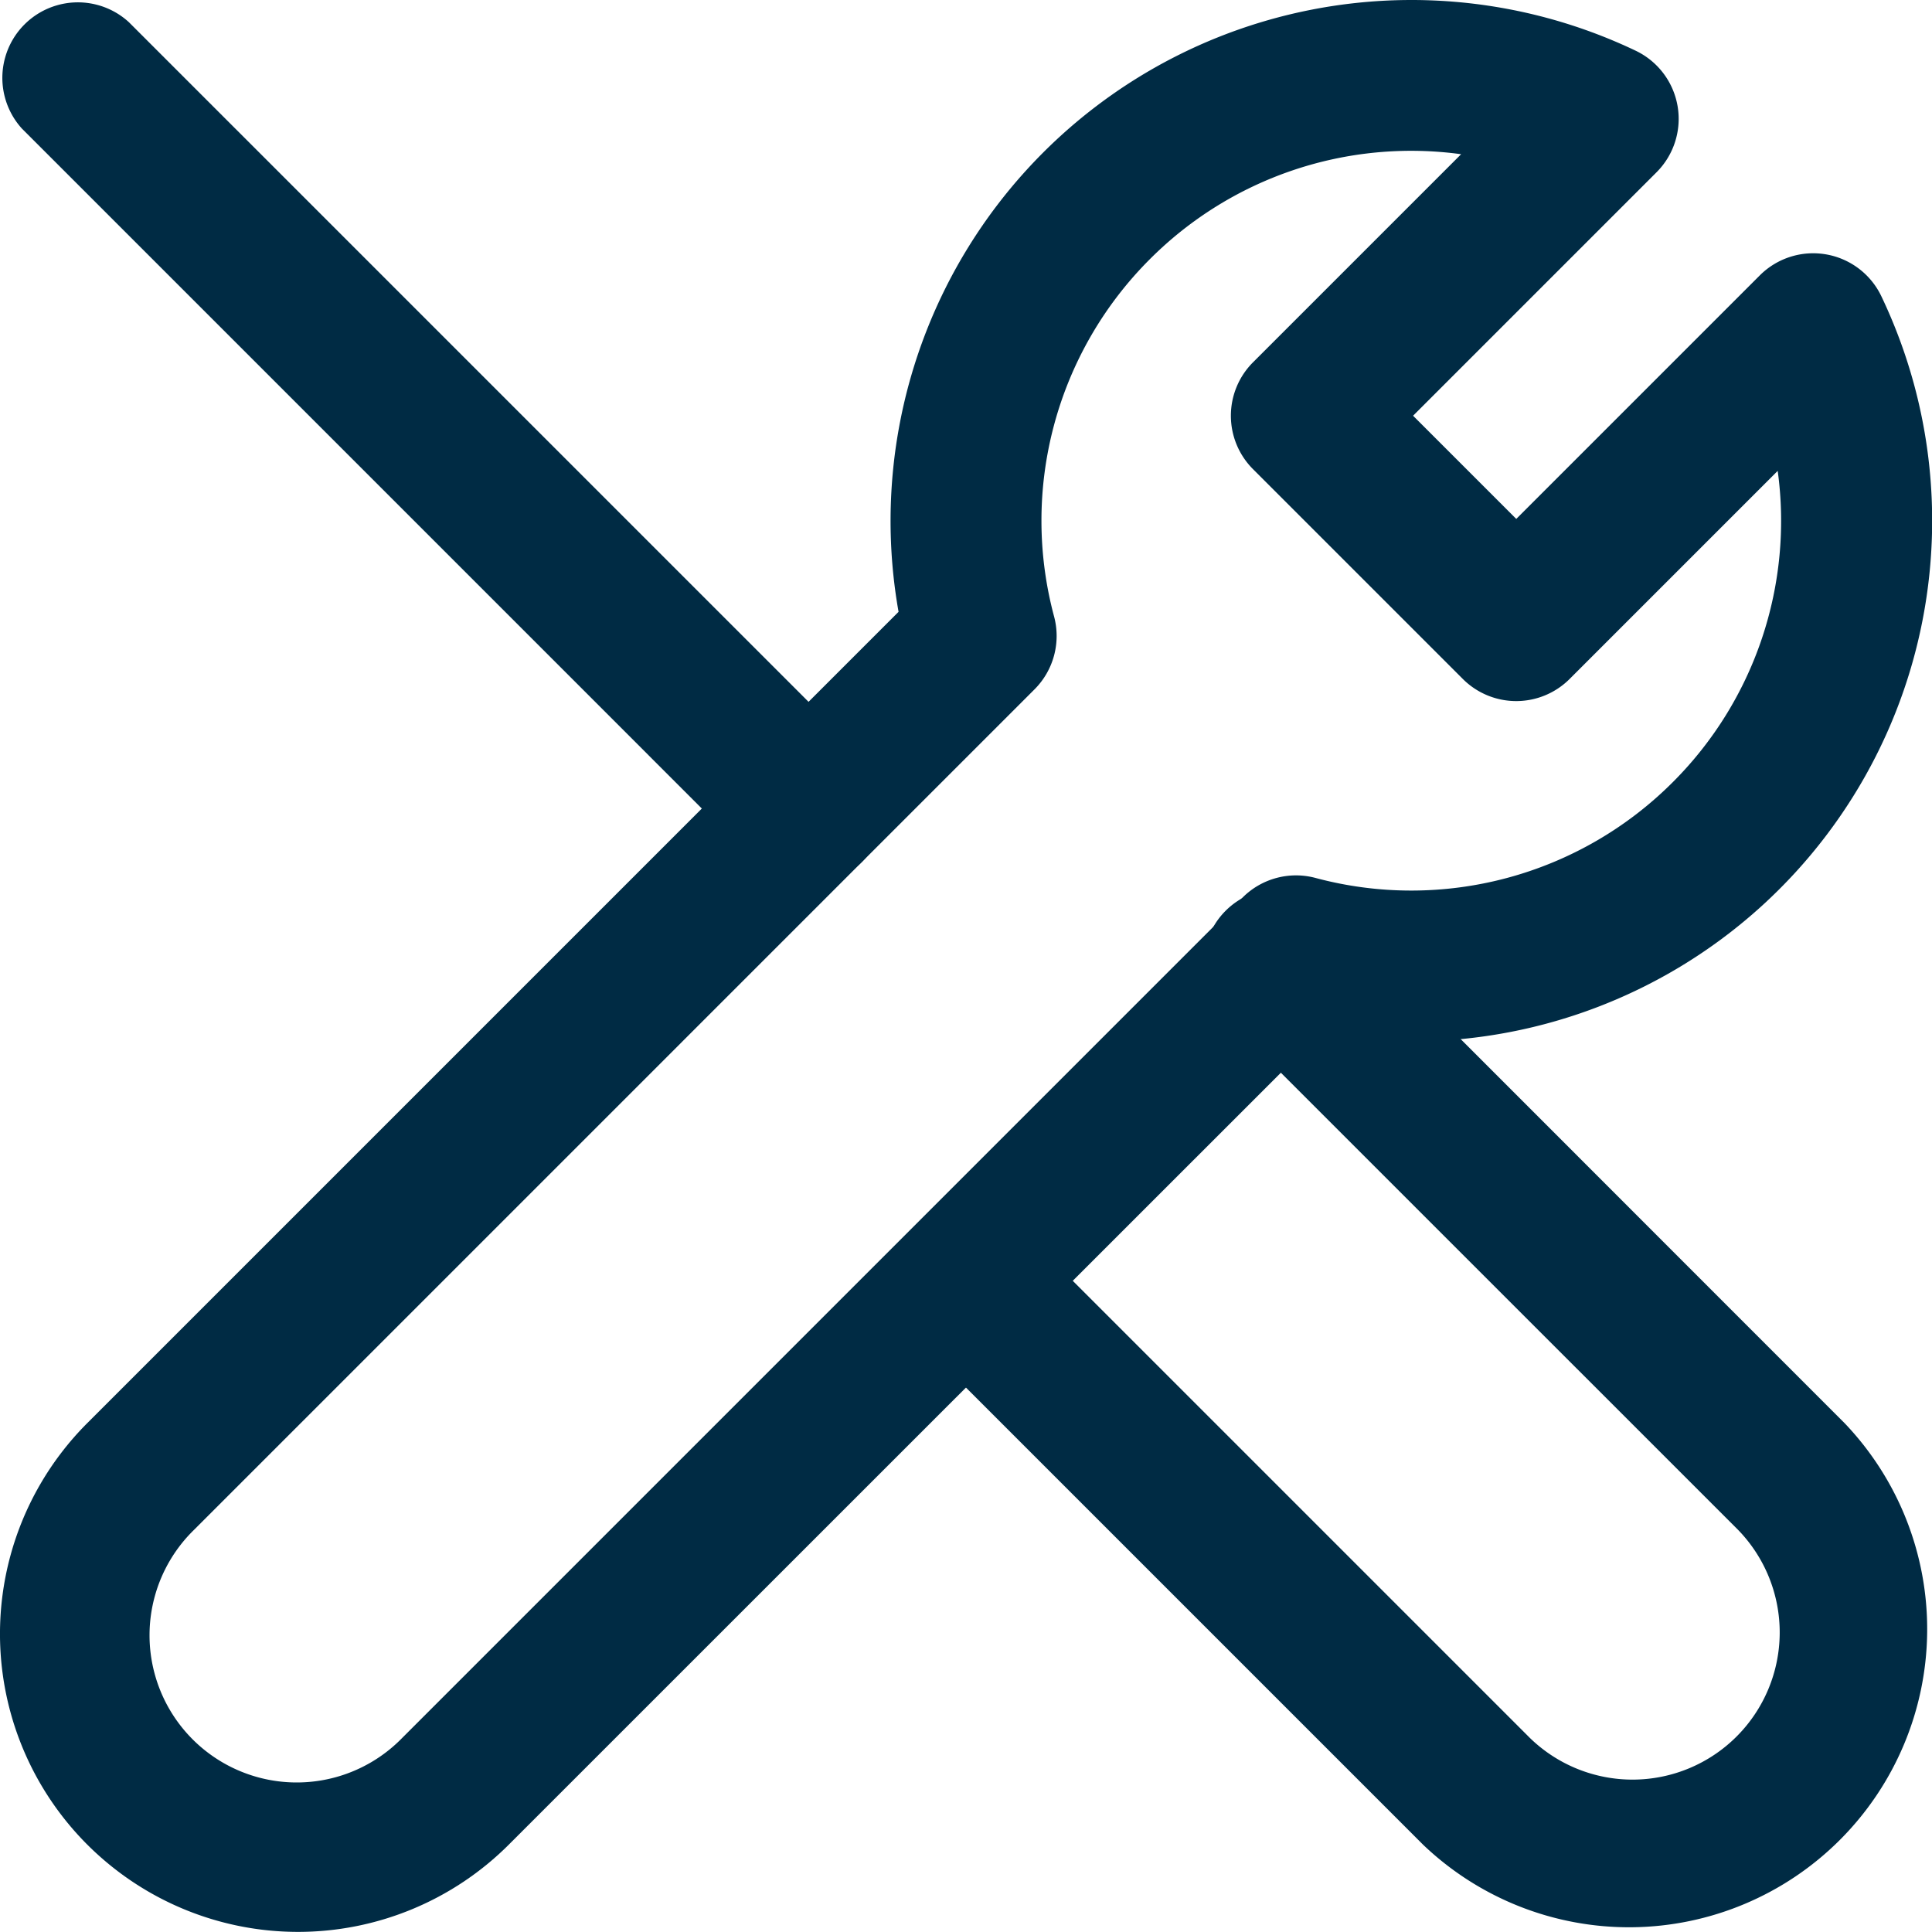 <svg xmlns="http://www.w3.org/2000/svg" viewBox="0 0 22 22"><g fill="none" class="nc-icon-wrapper"><path fill-rule="evenodd" clip-rule="evenodd" d="M4.58 19.79a1.676 1.676 0 1 1-2.37-2.37l-.554-.553.554.553 9.57-9.57a.86.86 0 0 0 .223-.83 4.209 4.209 0 0 1 1.09-4.068 4.204 4.204 0 0 1 3.545-1.196l-2.37 2.37a.86.86 0 0 0 0 1.216l2.39 2.39a.86.86 0 0 0 1.215 0l2.37-2.37a4.204 4.204 0 0 1-1.195 3.545 4.209 4.209 0 0 1-4.069 1.09.86.86 0 0 0-.829.223l-9.57 9.57zM.994 21.005a3.395 3.395 0 0 0 4.8 0l9.239-9.237a5.931 5.931 0 0 0 6.39-8.395.86.86 0 0 0-1.384-.237l-2.773 2.773-1.175-1.175 2.773-2.773a.86.86 0 0 0-.237-1.383 5.932 5.932 0 0 0-8.395 6.389L.994 16.205l.608.608-.608-.608a3.394 3.394 0 0 0 0 4.8z" fill="#002B44"></path><path fill-rule="evenodd" clip-rule="evenodd" d="M16.205 21.006a3.395 3.395 0 0 0 4.8-4.8l-5.812-5.814a.86.86 0 1 0-1.215 1.216l5.813 5.812a1.676 1.676 0 0 1-2.37 2.37l-5.813-5.813a.86.86 0 0 0-1.216 1.216l5.813 5.813.608-.608-.608.608z" fill="#002B44"></path><path fill-rule="evenodd" clip-rule="evenodd" d="M9.815 9.815a.86.86 0 0 0 0-1.215L1.467.252A.86.86 0 0 0 .252 1.467L8.6 9.815a.86.86 0 0 0 1.215 0z" fill="#002B44"></path></g></svg>